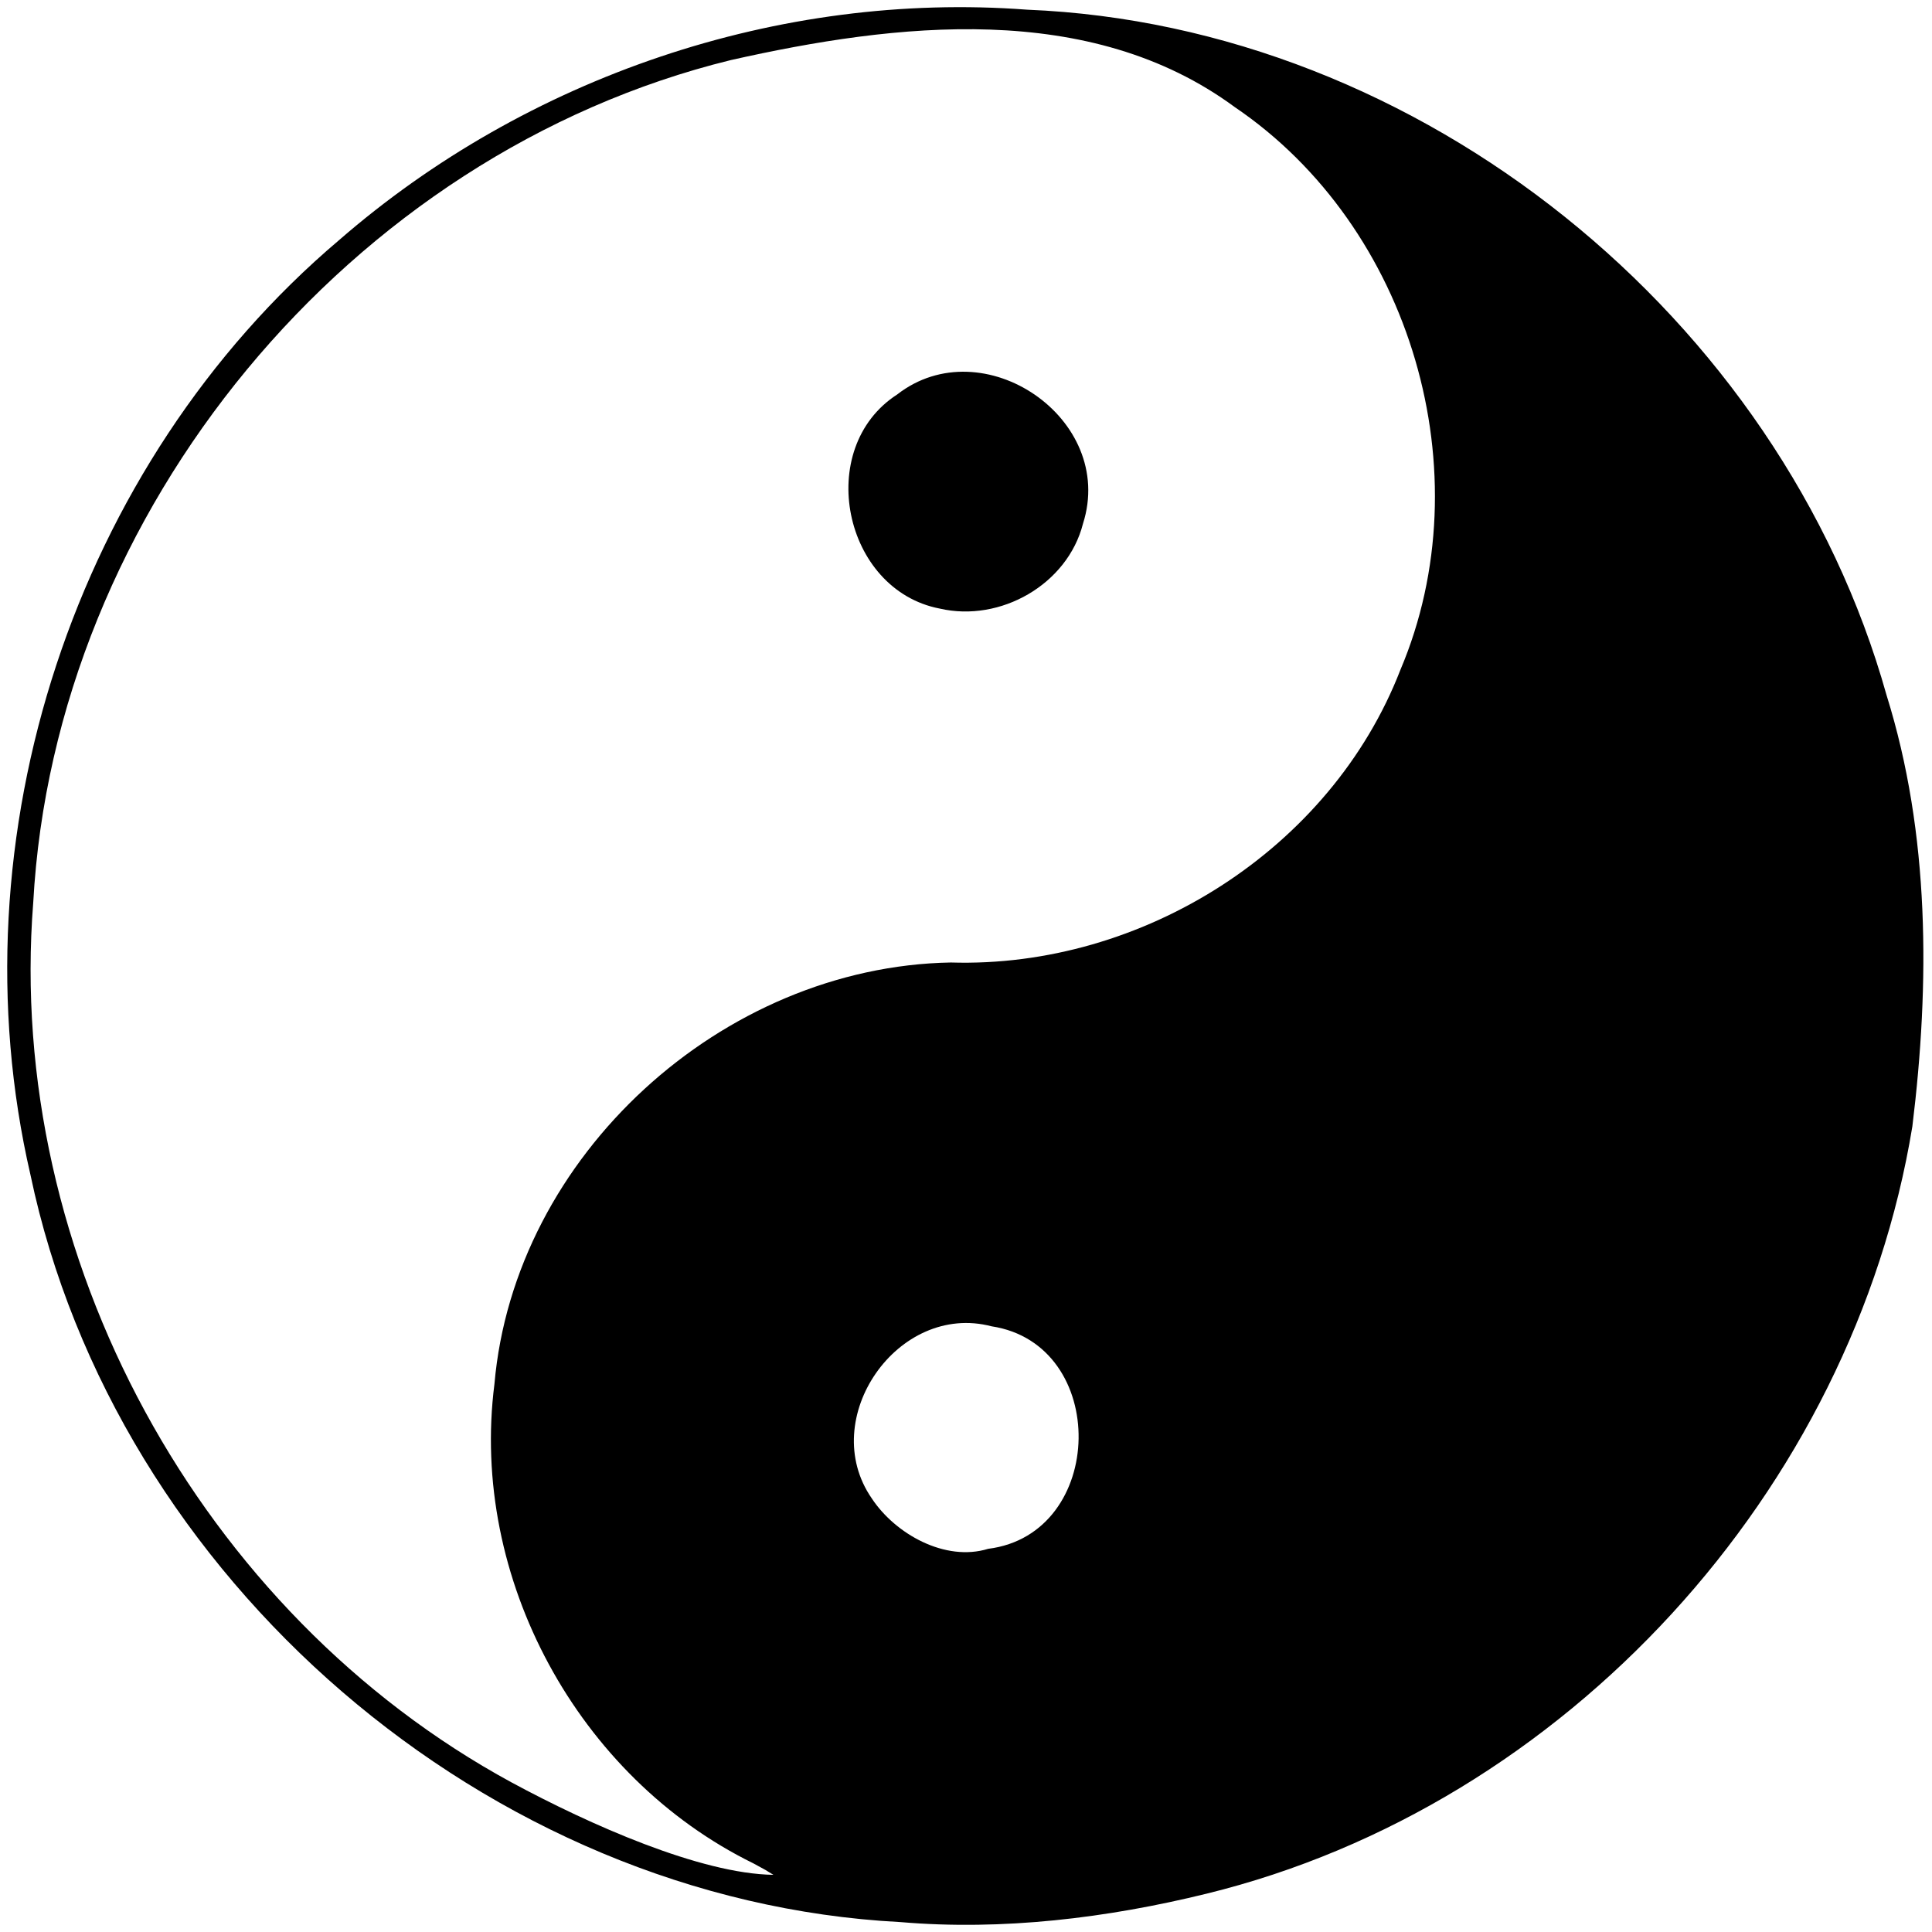 <svg height="466" width="466" xmlns="http://www.w3.org/2000/svg"><path d="m0 0h466v466h-466z" fill="#fff"/><g transform="translate(-14.312 -9.654)"><path d="m574.286 350.934a230 230 0 1 1 -460 0 230 230 0 1 1 460 0z" fill="#fff" transform="translate(-95.714 -108.571)"/><path d="m231.482 473.263c-99.647-5.196-189.384-82.819-209.828-180.264-18.801-81.356 10.646-171.378 74.43-225.417 45.255-39.36 106.073-60.106 165.98-55.591 94.875 3.852 181.739 74.167 207.294 165.361 10.476 33.514 10.446 69.492 6.216 104.009-14.416 87.894-83.552 163.807-170.234 185.05-23.968 5.891-49.215 8.957-73.857 6.851zm-35.5-14.185c-42.272-20.75-68.405-68.82-62.411-115.59 4.79-55.133 54.946-100.693 110.076-101.679 46.156 1.423 91.676-27.277 108.445-70.591 20.08-47.358 2.724-106.797-39.937-135.72-34.969-25.779-81.758-20.311-121.558-11.352-91.998 22.549-163.13 108.713-168.269 203.225-6.711 85.292 40.25 171.392 115.391 212.214 18.817 10.163 45.538 22.04 63.142 22.283l-1.947-1.192-2.932-1.599zm45-302.633c-23.295-4.478-30.344-38.685-10.257-51.65 20.586-16.035 52.914 5.778 44.799 31.187-3.727 14.626-19.911 23.852-34.542 20.463zm11.68 226.785c28.563-3.572 29.325-49.347.806-53.67-22.571-5.913-42.185 22.295-28.877 41.522 5.651 8.559 17.687 15.348 28.071 12.149z"/></g></svg>